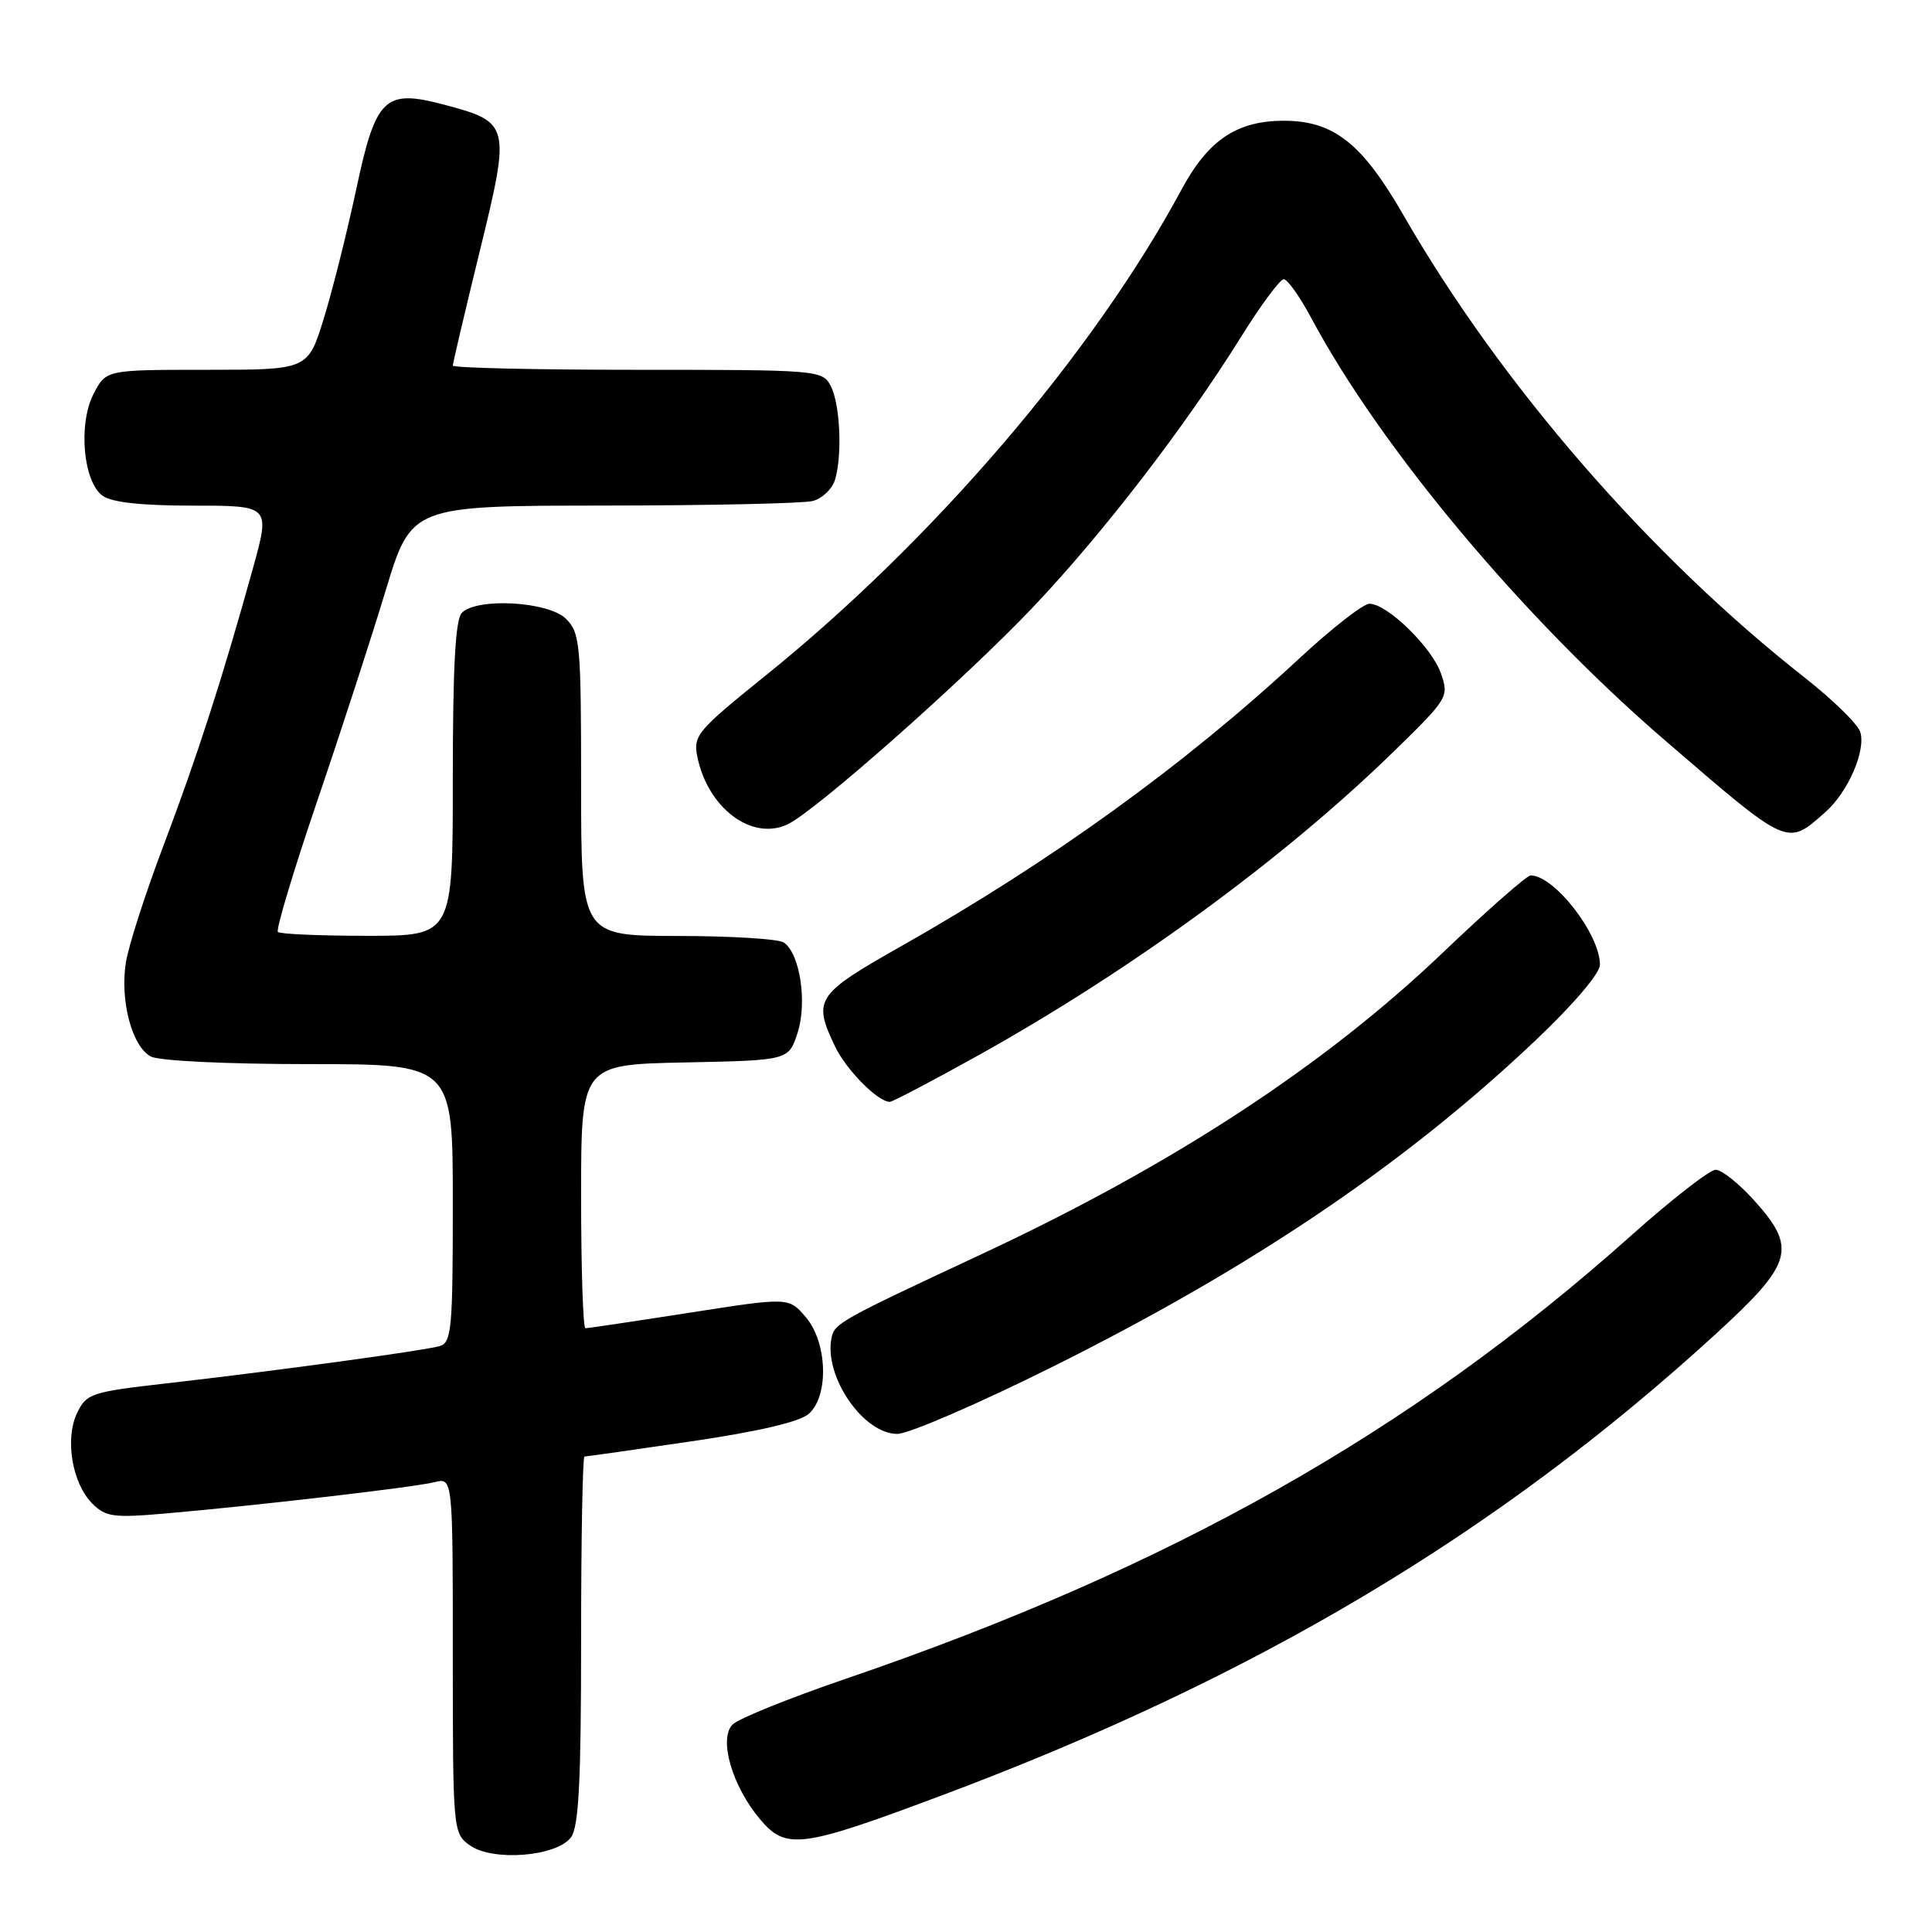 <?xml version="1.0" encoding="UTF-8" standalone="no"?>
<!DOCTYPE svg PUBLIC "-//W3C//DTD SVG 1.1//EN" "http://www.w3.org/Graphics/SVG/1.1/DTD/svg11.dtd" >
<svg xmlns="http://www.w3.org/2000/svg" xmlns:xlink="http://www.w3.org/1999/xlink" version="1.1" viewBox="0 0 256 256">
 <g >
 <path fill="currentColor"
d=" M 75.67 243.44 C 76.69 242.04 77.00 235.98 77.00 217.31 C 77.00 203.94 77.20 193.00 77.45 193.00 C 77.69 193.00 84.08 192.09 91.64 190.98 C 100.62 189.66 106.01 188.39 107.19 187.32 C 109.87 184.91 109.62 177.83 106.75 174.50 C 104.50 171.89 104.50 171.89 91.32 173.95 C 84.07 175.08 77.88 176.00 77.57 176.00 C 77.26 176.00 77.00 168.14 77.00 158.53 C 77.00 141.06 77.00 141.06 90.75 140.78 C 104.49 140.50 104.49 140.50 105.67 136.89 C 107.00 132.84 105.99 126.24 103.82 124.87 C 103.10 124.41 96.76 124.02 89.75 124.02 C 77.00 124.00 77.00 124.00 77.00 104.00 C 77.00 85.33 76.87 83.87 75.00 82.00 C 72.70 79.70 63.25 79.15 61.20 81.20 C 60.34 82.06 60.00 88.36 60.00 103.20 C 60.00 124.00 60.00 124.00 48.67 124.00 C 42.43 124.00 37.10 123.77 36.82 123.49 C 36.54 123.20 38.87 115.44 42.00 106.24 C 45.14 97.03 49.23 84.44 51.10 78.26 C 54.50 67.02 54.50 67.02 80.00 66.99 C 94.03 66.98 106.50 66.71 107.72 66.38 C 108.94 66.05 110.24 64.82 110.62 63.64 C 111.64 60.43 111.33 53.49 110.06 51.11 C 108.96 49.05 108.32 49.00 84.46 49.00 C 71.01 49.00 60.00 48.75 60.00 48.44 C 60.00 48.13 61.61 41.31 63.57 33.28 C 67.68 16.50 67.60 16.19 58.81 13.86 C 50.95 11.78 49.79 12.90 47.19 25.14 C 45.97 30.84 44.04 38.54 42.89 42.25 C 40.80 49.00 40.80 49.00 27.42 49.00 C 14.05 49.00 14.05 49.00 12.41 52.17 C 10.34 56.17 11.01 63.80 13.59 65.69 C 14.79 66.57 18.75 67.00 25.60 67.00 C 35.81 67.00 35.81 67.00 33.53 75.25 C 29.51 89.76 26.14 100.21 21.68 112.00 C 19.28 118.33 17.03 125.32 16.68 127.54 C 15.88 132.59 17.49 138.66 19.98 139.99 C 21.06 140.57 29.99 141.00 40.93 141.00 C 60.00 141.00 60.00 141.00 60.00 159.43 C 60.00 176.13 59.84 177.91 58.25 178.37 C 56.11 178.98 36.22 181.69 22.01 183.31 C 12.08 184.44 11.45 184.65 10.21 187.24 C 8.57 190.68 9.56 196.56 12.24 199.24 C 14.00 201.00 15.07 201.14 21.86 200.55 C 34.00 199.50 54.89 197.07 57.56 196.40 C 60.00 195.78 60.00 195.78 60.00 219.33 C 60.00 242.61 60.03 242.91 62.25 244.51 C 65.27 246.69 73.79 246.01 75.67 243.44 Z  M 124.50 238.01 C 166.22 222.41 198.31 203.30 227.25 176.85 C 237.61 167.38 238.18 165.42 232.38 159.00 C 230.39 156.80 228.12 155.00 227.34 155.00 C 226.55 155.00 221.54 158.90 216.20 163.66 C 187.01 189.74 155.09 207.75 112.00 222.47 C 104.58 225.01 97.86 227.72 97.08 228.50 C 95.19 230.38 97.00 236.66 100.71 241.06 C 104.14 245.14 106.13 244.89 124.50 238.01 Z  M 139.56 181.06 C 165.90 167.93 186.14 154.26 203.40 137.92 C 208.45 133.14 212.00 128.98 212.00 127.84 C 212.00 123.78 205.96 116.00 202.82 116.00 C 202.31 116.00 197.07 120.61 191.16 126.25 C 175.49 141.21 155.40 154.35 130.16 166.14 C 111.18 175.00 110.55 175.35 110.17 177.33 C 109.19 182.44 114.40 190.00 118.90 190.00 C 120.39 190.00 129.69 185.98 139.56 181.06 Z  M 129.47 139.93 C 149.92 128.55 170.16 113.75 184.77 99.49 C 191.88 92.55 192.01 92.33 190.93 89.22 C 189.72 85.76 183.81 80.00 181.46 80.00 C 180.64 80.00 176.50 83.23 172.24 87.18 C 156.94 101.38 139.37 114.08 119.25 125.47 C 108.13 131.77 107.69 132.44 110.63 138.63 C 112.10 141.73 116.31 146.00 117.91 146.00 C 118.26 146.00 123.46 143.27 129.47 139.93 Z  M 241.88 107.60 C 244.88 104.95 247.27 99.44 246.49 96.98 C 246.17 95.95 242.88 92.74 239.20 89.84 C 218.61 73.69 198.87 50.94 185.96 28.50 C 180.48 18.97 176.71 16.00 170.10 16.00 C 163.88 16.01 160.10 18.55 156.58 25.08 C 144.85 46.88 123.55 71.74 101.24 89.68 C 92.44 96.77 91.84 97.47 92.39 100.22 C 93.76 107.05 99.57 111.44 104.32 109.25 C 107.95 107.58 127.95 89.88 136.93 80.40 C 146.17 70.65 157.03 56.54 164.44 44.65 C 167.06 40.44 169.61 37.00 170.10 37.00 C 170.60 37.00 172.24 39.31 173.75 42.14 C 182.96 59.37 201.86 81.94 220.57 98.06 C 237.13 112.33 236.73 112.15 241.88 107.60 Z "/>
</g>
</svg>